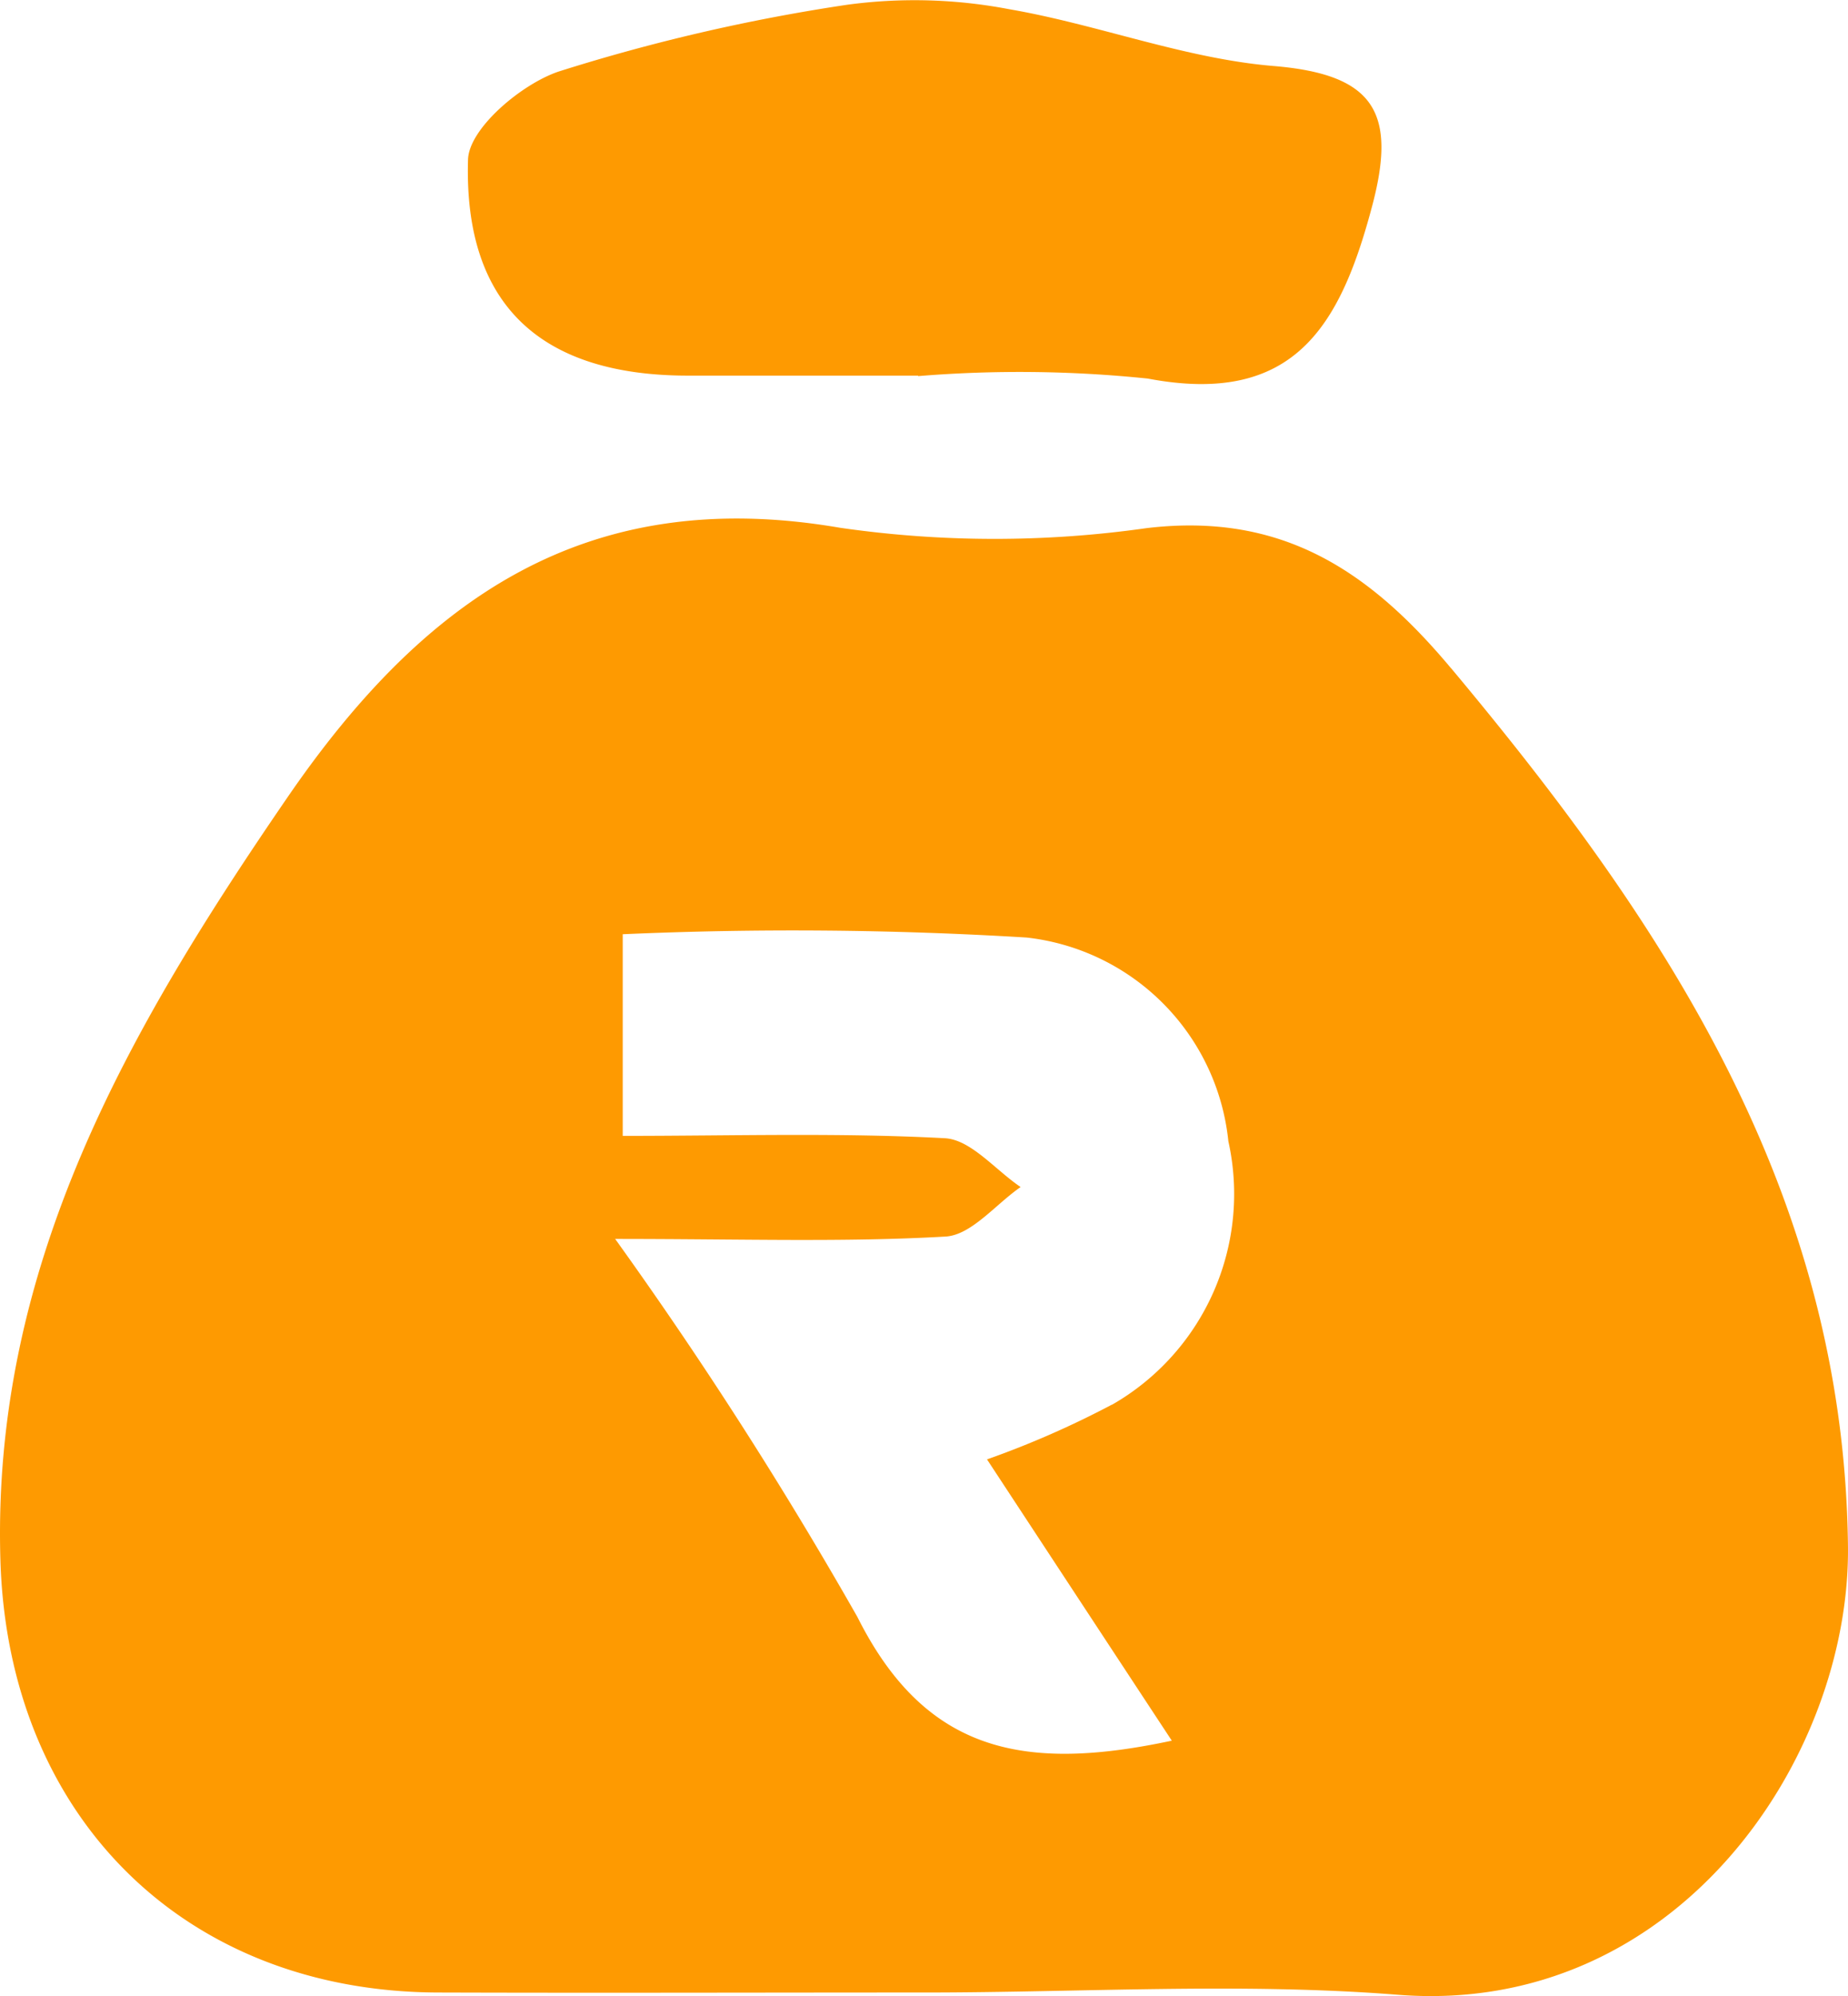 <svg id="Group_7688" data-name="Group 7688" xmlns="http://www.w3.org/2000/svg" xmlns:xlink="http://www.w3.org/1999/xlink" width="42" height="45.348" viewBox="0 0 42 45.348">
  <defs>
    <clipPath id="clip-path">
      <rect id="Rectangle_3704" data-name="Rectangle 3704" width="42" height="45.348" fill="#fe9a01"/>
    </clipPath>
  </defs>
  <g id="Group_7687" data-name="Group 7687" transform="translate(0 0)" clip-path="url(#clip-path)">
    <path id="Path_5958" data-name="Path 5958" d="M28.27,8.534H23.04c-3.329,0-5.1-1.591-5-4.909.022-.707,1.215-1.716,2.063-2A42.447,42.447,0,0,1,26.657.109a11.41,11.41,0,0,1,3.676.1c2.023.348,3.993,1.124,6.021,1.292,2.3.191,2.8,1.067,2.229,3.2-.72,2.7-1.768,4.531-5.094,3.9a28.319,28.319,0,0,0-5.219-.056" transform="translate(-7.403 -0.001)" fill="#fe9a01"/>
    <path id="Path_5959" data-name="Path 5959" d="M32.977,23.38c-1.857-2.219-3.852-3.549-6.922-3.181a24.542,24.542,0,0,1-6.965-.009C13.327,19.2,9.634,21.8,6.536,26.311,2.914,31.589-.187,36.961.009,43.635c.17,5.83,4.182,9.812,9.944,9.83,3.685.012,7.37,0,11.054,0,3.588,0,7.194-.23,10.76.051,6.345.5,10.3-5.382,10.232-10.215-.1-8-4.154-14.105-9.022-19.923m-7.71,16.734a21.039,21.039,0,0,1-2.835,1.242c1.354,2.061,2.707,4.122,4.2,6.39-3.289.7-5.576.32-7.145-2.809a96.414,96.414,0,0,0-5.506-8.589c2.9,0,5.209.078,7.509-.054.588-.034,1.138-.733,1.706-1.125-.574-.387-1.13-1.078-1.723-1.109-2.393-.128-4.8-.053-7.32-.053V29.424a87.574,87.574,0,0,1,9.179.075,5.189,5.189,0,0,1,4.585,4.626,5.518,5.518,0,0,1-2.645,5.988" transform="translate(0 -8.201)" fill="#fe9a01"/>
  </g>
</svg>
